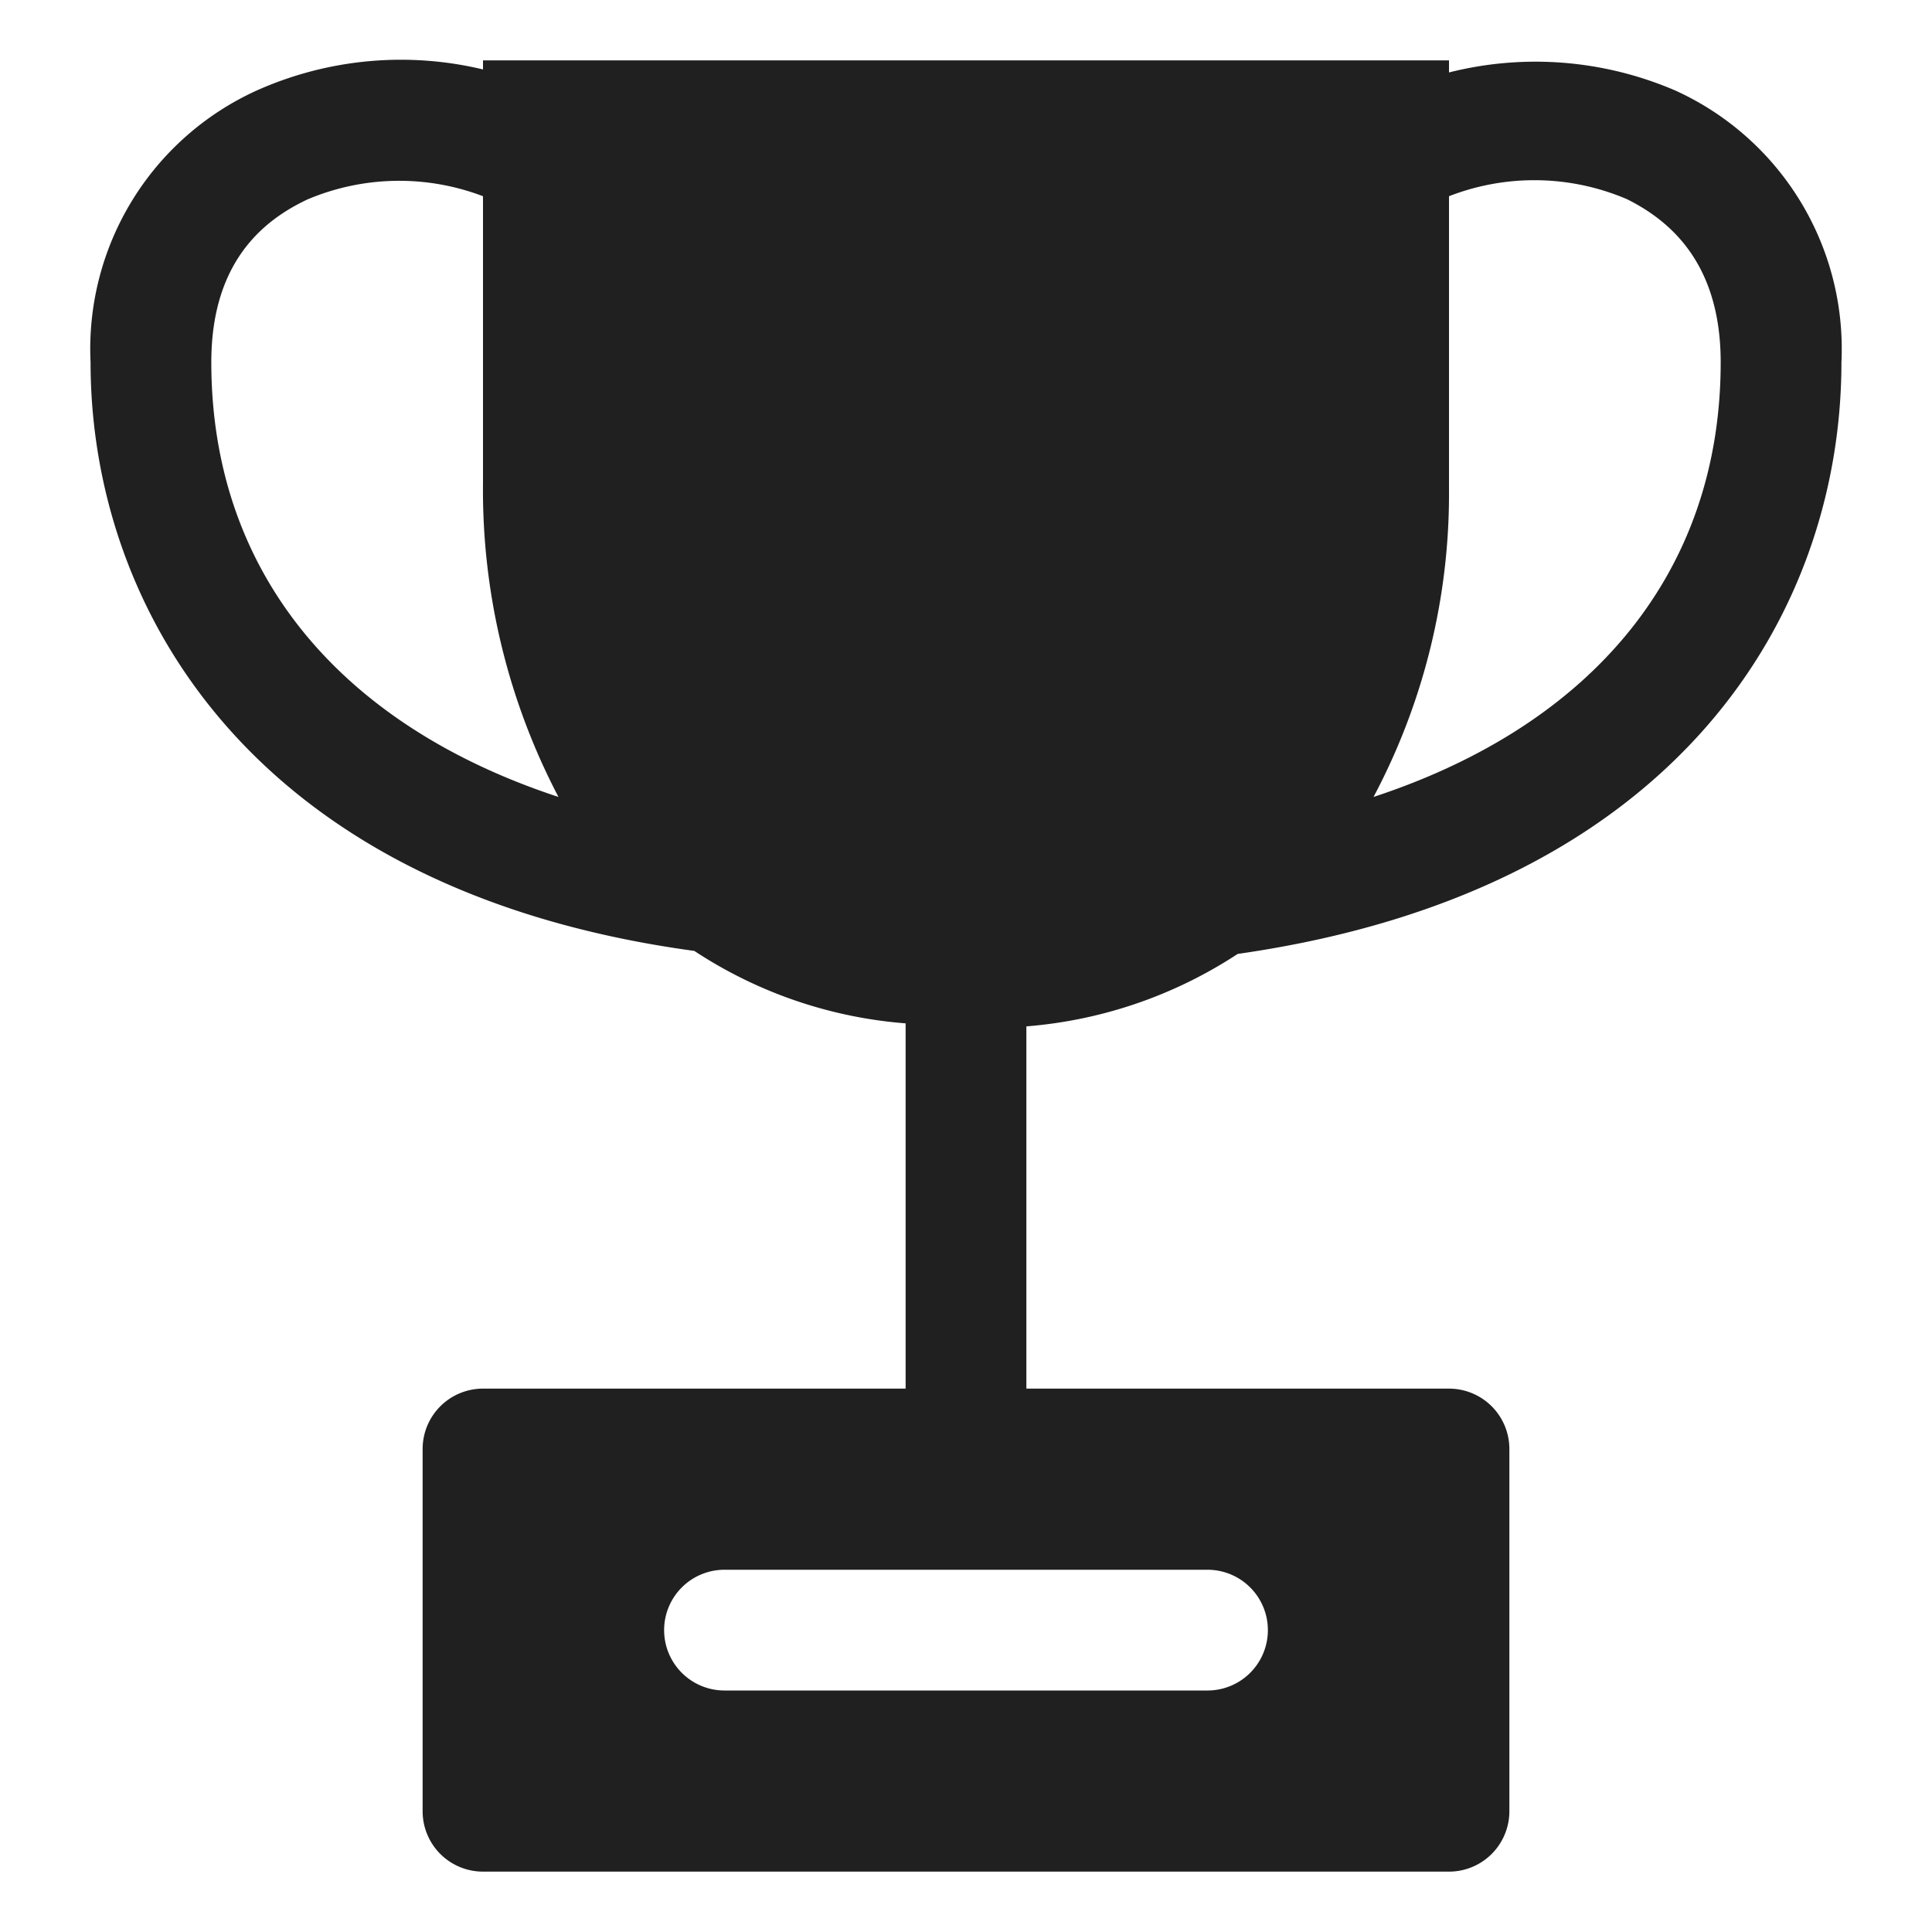 <svg xmlns="http://www.w3.org/2000/svg" viewBox="0 0 64 64" aria-labelledby="title" aria-describedby="desc"><path data-name="layer1" d="M61 12a9.4 9.4 0 0 0-5.5-9 11.7 11.7 0 0 0-7.5-.6V2H16v.3a11.7 11.7 0 0 0-7.5.7A9.4 9.4 0 0 0 3 12c0 8.1 5.3 17.5 20 19.5a14.8 14.8 0 0 0 7 2.4V46H16a2 2 0 0 0-2 2v12a2 2 0 0 0 2 2h32a2 2 0 0 0 2-2V48a2 2 0 0 0-2-2H34V34a14.9 14.9 0 0 0 7-2.4C55.7 29.5 61 20.2 61 12zm-13 4.2V6.5a7.8 7.8 0 0 1 5.9.1c1.4.7 3.1 2.1 3.1 5.4 0 6.9-4.2 12-11.5 14.4A21.4 21.4 0 0 0 48 16.2zM7 12c0-3.3 1.7-4.7 3.2-5.4a7.8 7.8 0 0 1 5.8-.1V16a21.9 21.9 0 0 0 2.5 10.4C11.2 24 7 18.9 7 12zm33 40a2 2 0 0 1 0 4H24a2 2 0 0 1 0-4z" fill="#202020"/></svg>